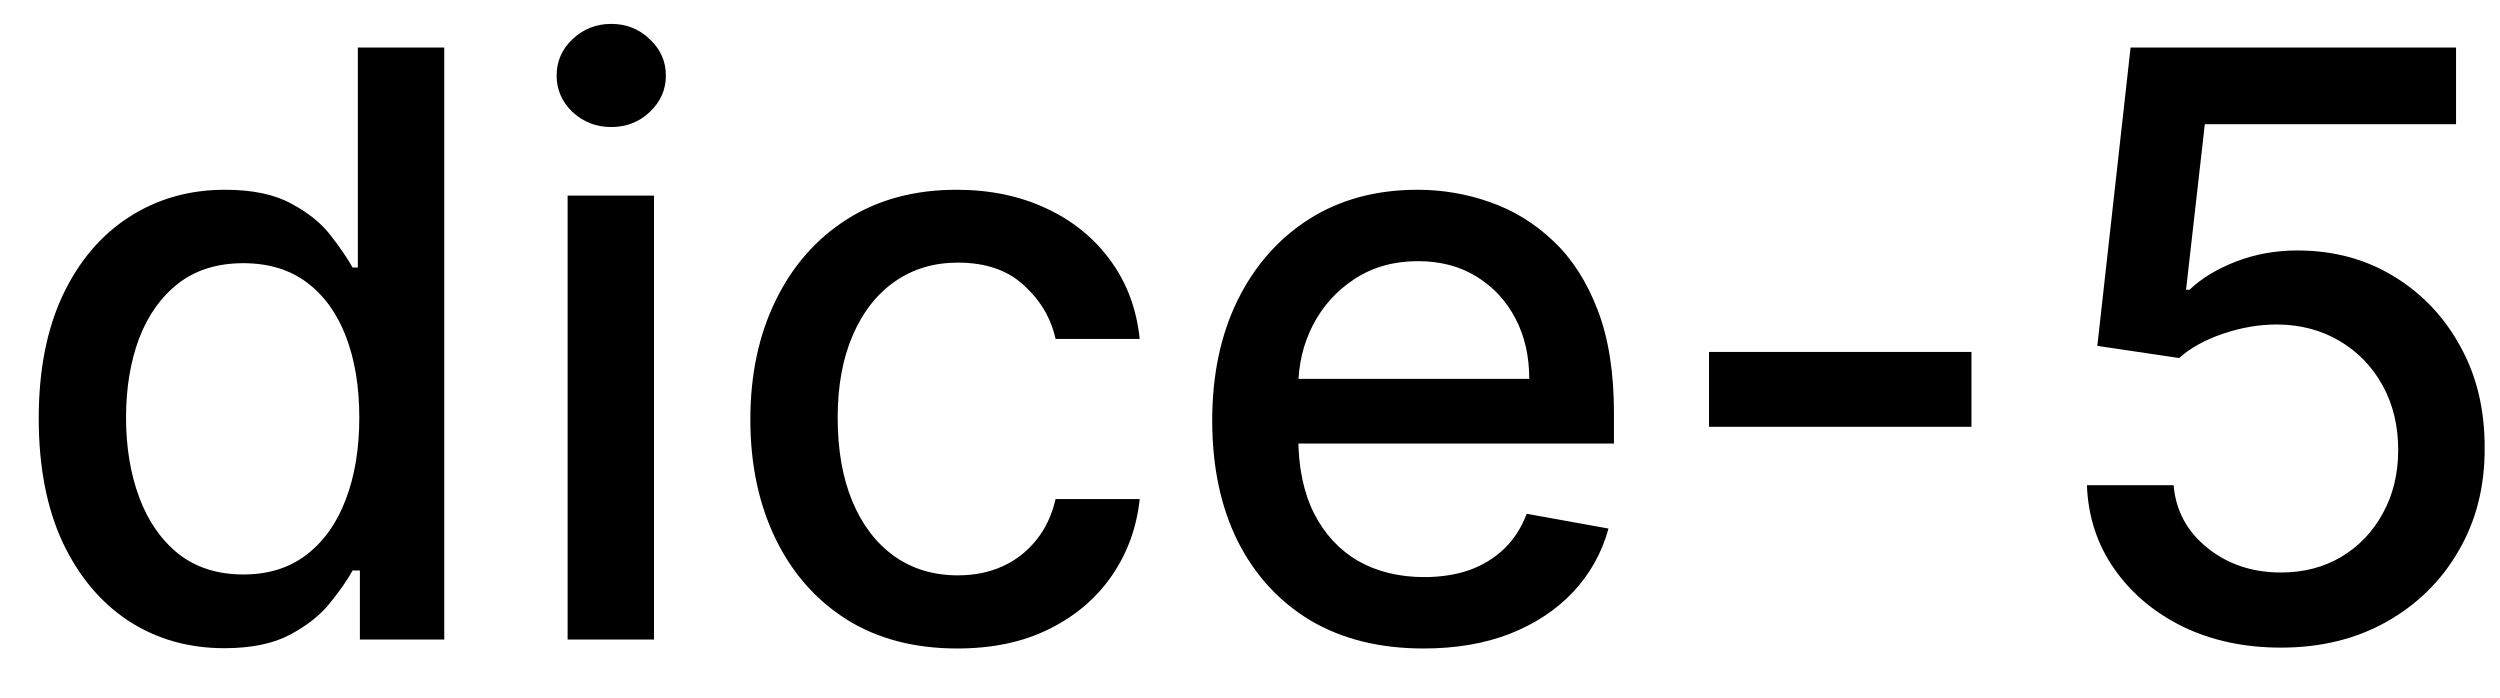<svg width="43" height="12" viewBox="0 0 43 12" fill="none" xmlns="http://www.w3.org/2000/svg">
<path d="M3.858 11.149C3.241 11.149 2.691 10.992 2.207 10.677C1.727 10.359 1.349 9.906 1.074 9.32C0.802 8.73 0.666 8.022 0.666 7.197C0.666 6.371 0.804 5.665 1.079 5.079C1.357 4.492 1.738 4.043 2.222 3.732C2.706 3.42 3.255 3.264 3.868 3.264C4.342 3.264 4.723 3.344 5.011 3.503C5.303 3.659 5.528 3.841 5.688 4.05C5.85 4.259 5.976 4.442 6.065 4.602H6.155V0.818H7.641V11H6.19V9.812H6.065C5.976 9.974 5.847 10.16 5.678 10.369C5.512 10.577 5.283 10.76 4.991 10.915C4.7 11.071 4.322 11.149 3.858 11.149ZM4.186 9.881C4.614 9.881 4.975 9.769 5.27 9.543C5.568 9.315 5.794 8.998 5.946 8.594C6.102 8.189 6.18 7.719 6.18 7.182C6.18 6.652 6.103 6.188 5.951 5.79C5.799 5.392 5.575 5.082 5.28 4.86C4.985 4.638 4.62 4.527 4.186 4.527C3.739 4.527 3.366 4.643 3.067 4.875C2.769 5.107 2.544 5.424 2.391 5.825C2.242 6.226 2.168 6.678 2.168 7.182C2.168 7.692 2.244 8.151 2.396 8.559C2.549 8.967 2.774 9.29 3.072 9.528C3.374 9.764 3.745 9.881 4.186 9.881ZM9.763 11V3.364H11.249V11H9.763ZM10.514 2.185C10.255 2.185 10.033 2.099 9.847 1.927C9.665 1.751 9.574 1.542 9.574 1.3C9.574 1.055 9.665 0.846 9.847 0.674C10.033 0.498 10.255 0.411 10.514 0.411C10.772 0.411 10.993 0.498 11.175 0.674C11.361 0.846 11.453 1.055 11.453 1.3C11.453 1.542 11.361 1.751 11.175 1.927C10.993 2.099 10.772 2.185 10.514 2.185ZM16.466 11.154C15.727 11.154 15.09 10.987 14.557 10.652C14.027 10.314 13.619 9.848 13.334 9.255C13.049 8.662 12.906 7.982 12.906 7.217C12.906 6.441 13.052 5.757 13.344 5.163C13.635 4.567 14.046 4.101 14.577 3.766C15.107 3.432 15.732 3.264 16.451 3.264C17.031 3.264 17.548 3.372 18.002 3.587C18.456 3.799 18.822 4.098 19.101 4.482C19.383 4.867 19.55 5.316 19.603 5.83H18.156C18.077 5.472 17.894 5.163 17.609 4.905C17.328 4.646 16.95 4.517 16.476 4.517C16.062 4.517 15.699 4.626 15.387 4.845C15.079 5.061 14.838 5.369 14.666 5.77C14.494 6.168 14.408 6.638 14.408 7.182C14.408 7.739 14.492 8.219 14.661 8.624C14.83 9.028 15.069 9.341 15.377 9.563C15.689 9.785 16.055 9.896 16.476 9.896C16.758 9.896 17.013 9.845 17.241 9.742C17.474 9.636 17.667 9.485 17.823 9.29C17.982 9.094 18.093 8.859 18.156 8.584H19.603C19.55 9.078 19.389 9.518 19.121 9.906C18.852 10.294 18.493 10.599 18.042 10.821C17.595 11.043 17.069 11.154 16.466 11.154ZM24.484 11.154C23.732 11.154 23.084 10.993 22.54 10.672C22 10.347 21.582 9.891 21.287 9.305C20.995 8.715 20.85 8.024 20.85 7.232C20.85 6.449 20.995 5.76 21.287 5.163C21.582 4.567 21.993 4.101 22.52 3.766C23.05 3.432 23.67 3.264 24.379 3.264C24.81 3.264 25.228 3.335 25.632 3.478C26.037 3.62 26.4 3.844 26.721 4.149C27.043 4.454 27.296 4.85 27.482 5.337C27.667 5.821 27.76 6.41 27.76 7.102V7.629H21.69V6.516H26.303C26.303 6.125 26.224 5.778 26.065 5.477C25.906 5.172 25.682 4.931 25.394 4.756C25.109 4.58 24.774 4.492 24.389 4.492C23.972 4.492 23.607 4.595 23.296 4.8C22.987 5.003 22.749 5.268 22.58 5.596C22.414 5.921 22.331 6.274 22.331 6.655V7.525C22.331 8.035 22.421 8.469 22.6 8.827C22.782 9.185 23.035 9.459 23.36 9.648C23.685 9.833 24.065 9.926 24.499 9.926C24.78 9.926 25.037 9.886 25.269 9.807C25.501 9.724 25.702 9.601 25.871 9.439C26.04 9.277 26.169 9.076 26.259 8.837L27.666 9.091C27.553 9.505 27.351 9.868 27.059 10.18C26.771 10.488 26.408 10.728 25.97 10.901C25.536 11.07 25.041 11.154 24.484 11.154ZM33.909 6.053V7.341H29.395V6.053H33.909ZM39.231 11.139C38.608 11.139 38.048 11.02 37.55 10.781C37.057 10.539 36.662 10.208 36.367 9.787C36.072 9.366 35.915 8.885 35.895 8.345H37.386C37.423 8.783 37.617 9.142 37.968 9.424C38.319 9.706 38.74 9.847 39.231 9.847C39.622 9.847 39.968 9.757 40.27 9.578C40.575 9.396 40.813 9.146 40.986 8.827C41.161 8.509 41.249 8.146 41.249 7.739C41.249 7.324 41.16 6.955 40.981 6.63C40.802 6.305 40.555 6.05 40.24 5.864C39.928 5.679 39.571 5.584 39.166 5.581C38.858 5.581 38.548 5.634 38.236 5.74C37.925 5.846 37.673 5.985 37.481 6.158L36.074 5.949L36.646 0.818H42.244V2.136H37.923L37.6 4.984H37.66C37.859 4.792 38.122 4.631 38.45 4.502C38.782 4.373 39.136 4.308 39.514 4.308C40.134 4.308 40.686 4.456 41.17 4.751C41.657 5.046 42.04 5.448 42.318 5.959C42.6 6.466 42.739 7.049 42.736 7.709C42.739 8.368 42.59 8.957 42.288 9.474C41.99 9.991 41.576 10.398 41.045 10.697C40.519 10.992 39.914 11.139 39.231 11.139Z" fill="black"/>
</svg>
